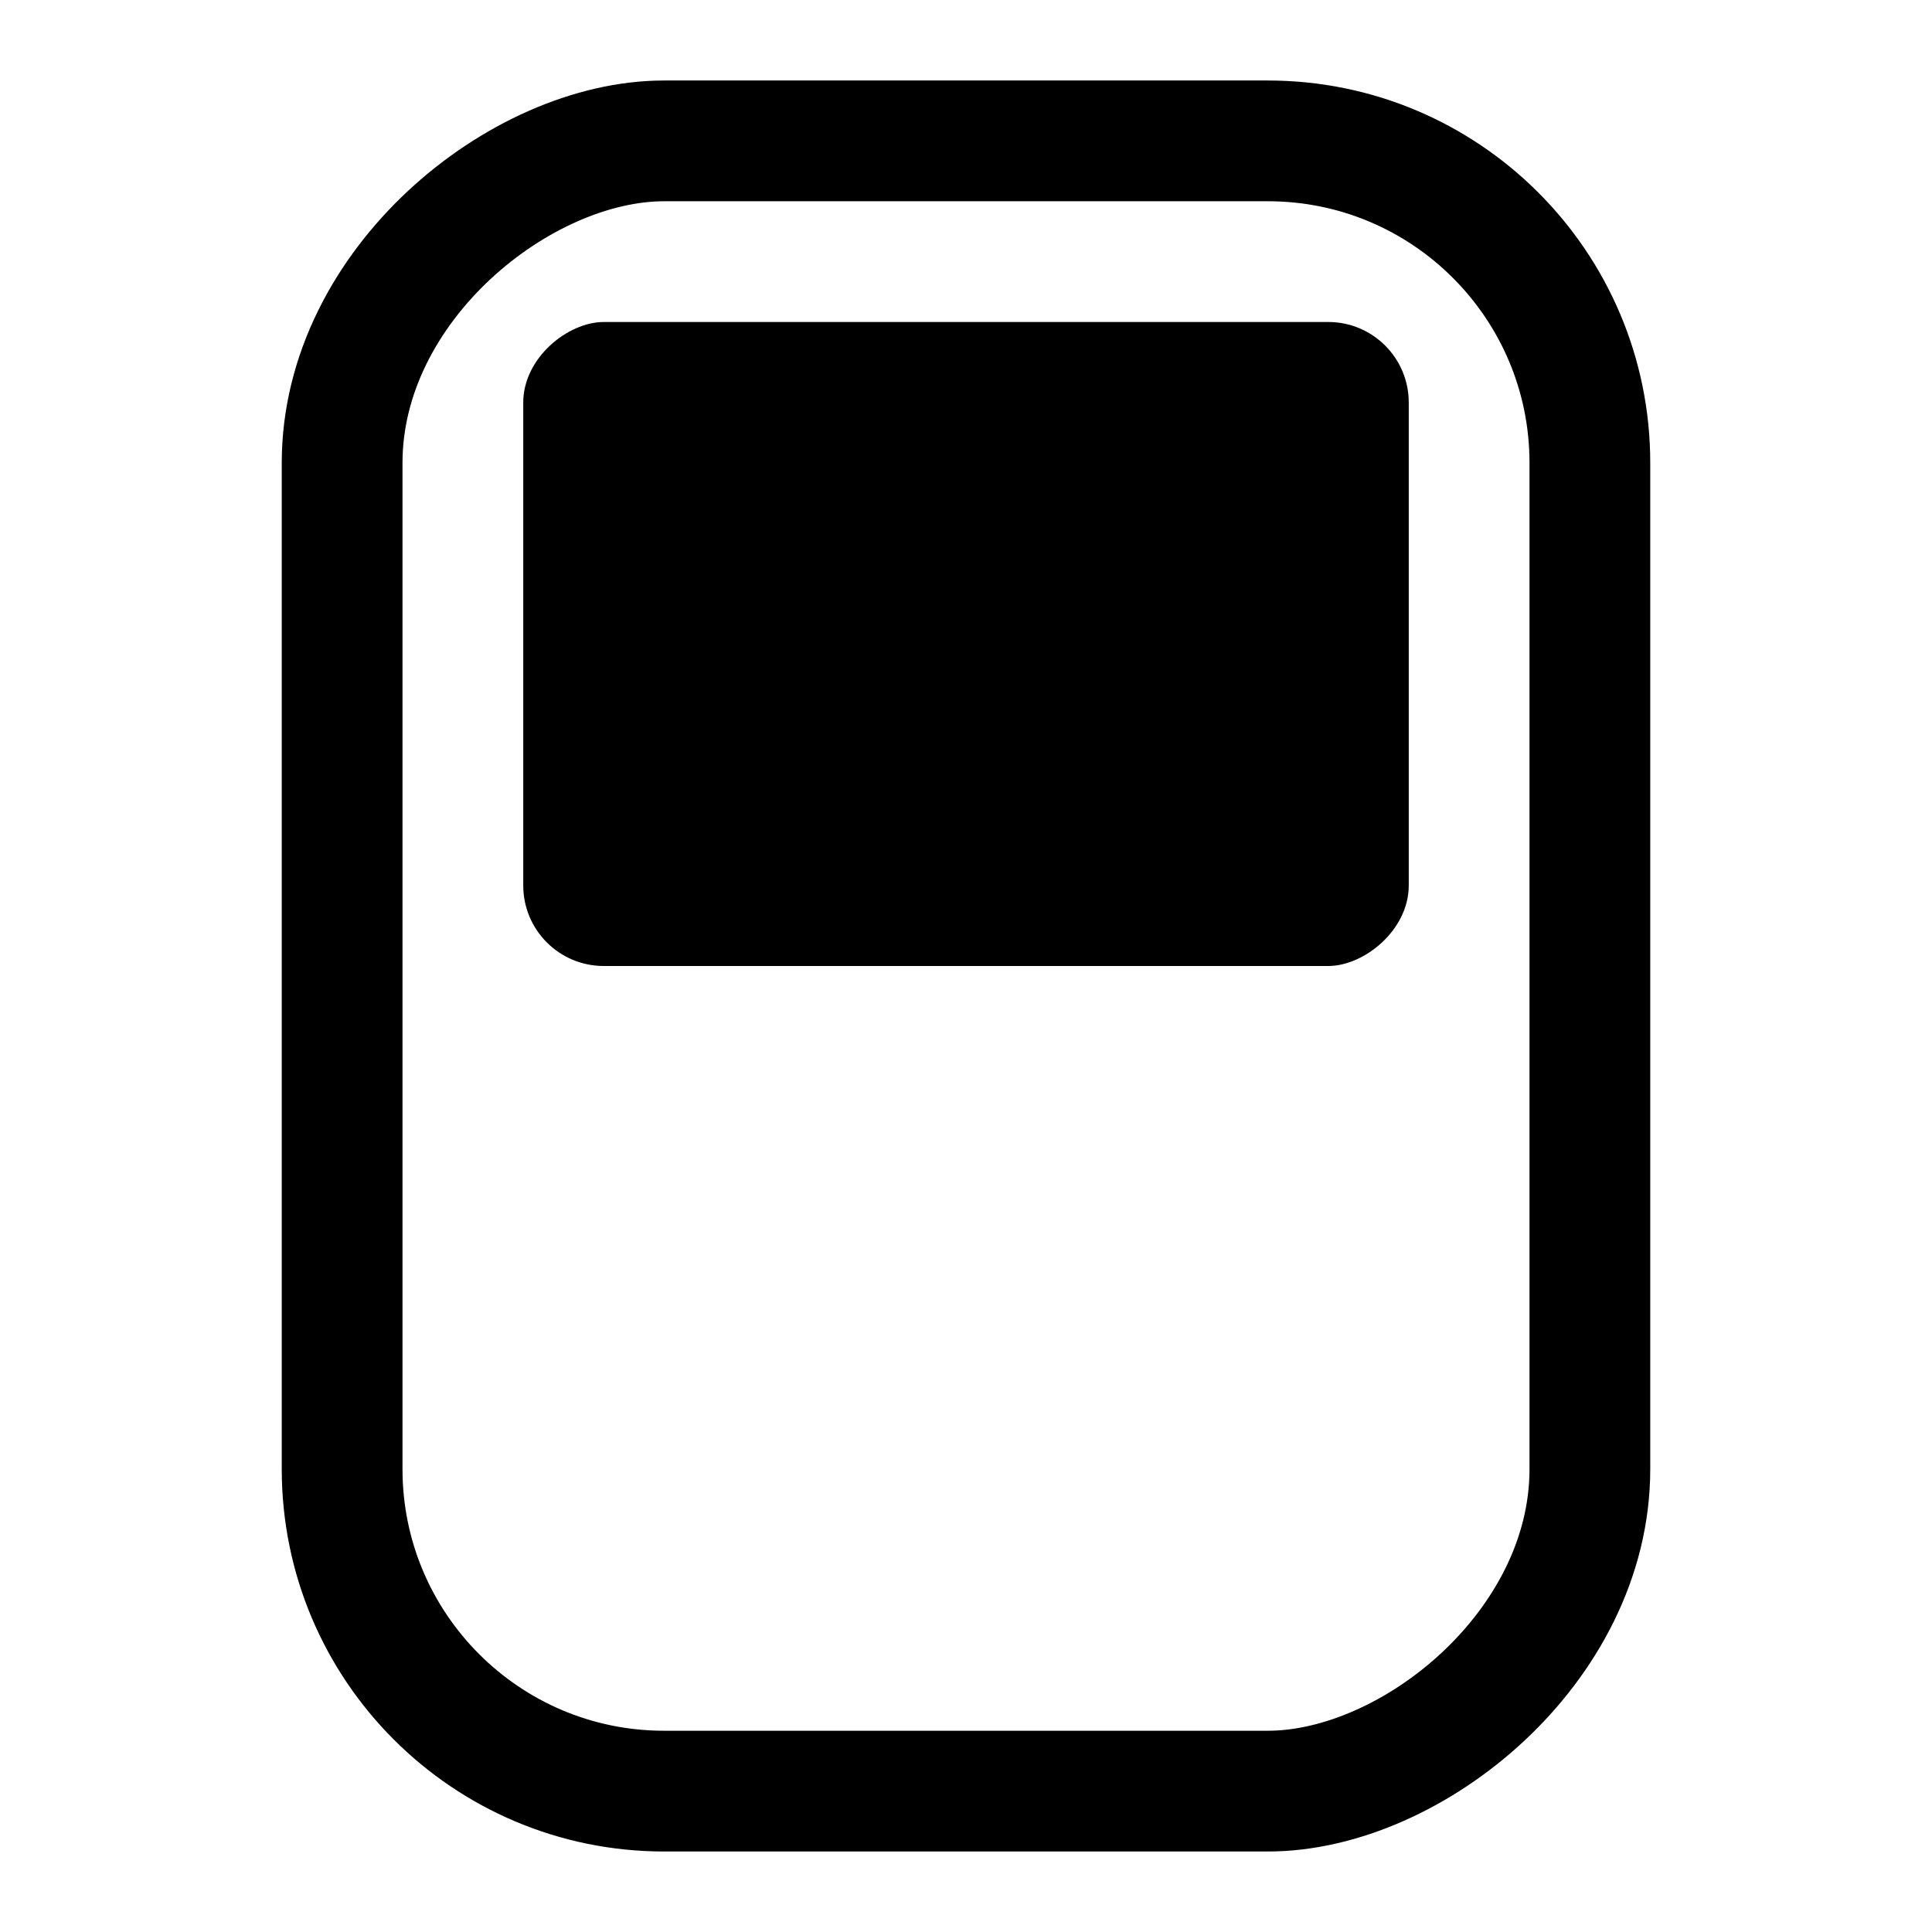 <svg width="24" height="24" viewBox="0 0 24 24" fill="none" xmlns="http://www.w3.org/2000/svg" xmlns:xlink="http://www.w3.org/1999/xlink">
	<desc>上分屏按钮.</desc>
	<defs>
		<clipPath id="clip106_24813">
			<rect id="属性 1=.up" width="24" height="24" fill="white" fill-opacity="0"/>
		</clipPath>
	</defs>
	<rect id="属性 1=.up" width="24" height="24" fill="#FFFFFF" fill-opacity="0"/>
	<g clip-path="url(#clip106_24813)">
		<rect id="矩形 1915" x="20.5" y="1" rx="4" width="22" height="17" transform="rotate(90 20.5 1)" fill="#C4C4C4" fill-opacity="0"/>
		<rect id="矩形 1915" x="19.75" y="1.75" rx="4" width="20.5" height="15.5" transform="rotate(90 19.75 1.75)" stroke="#000000" stroke-opacity="1" stroke-width="1.5" stroke-linejoin="round"/>
		<rect id="矩形 1916" x="17.5" y="4" rx="1" width="8" height="11" transform="rotate(90 17.5 4)" fill="#000000" fill-opacity="1"/>
	</g>
</svg>